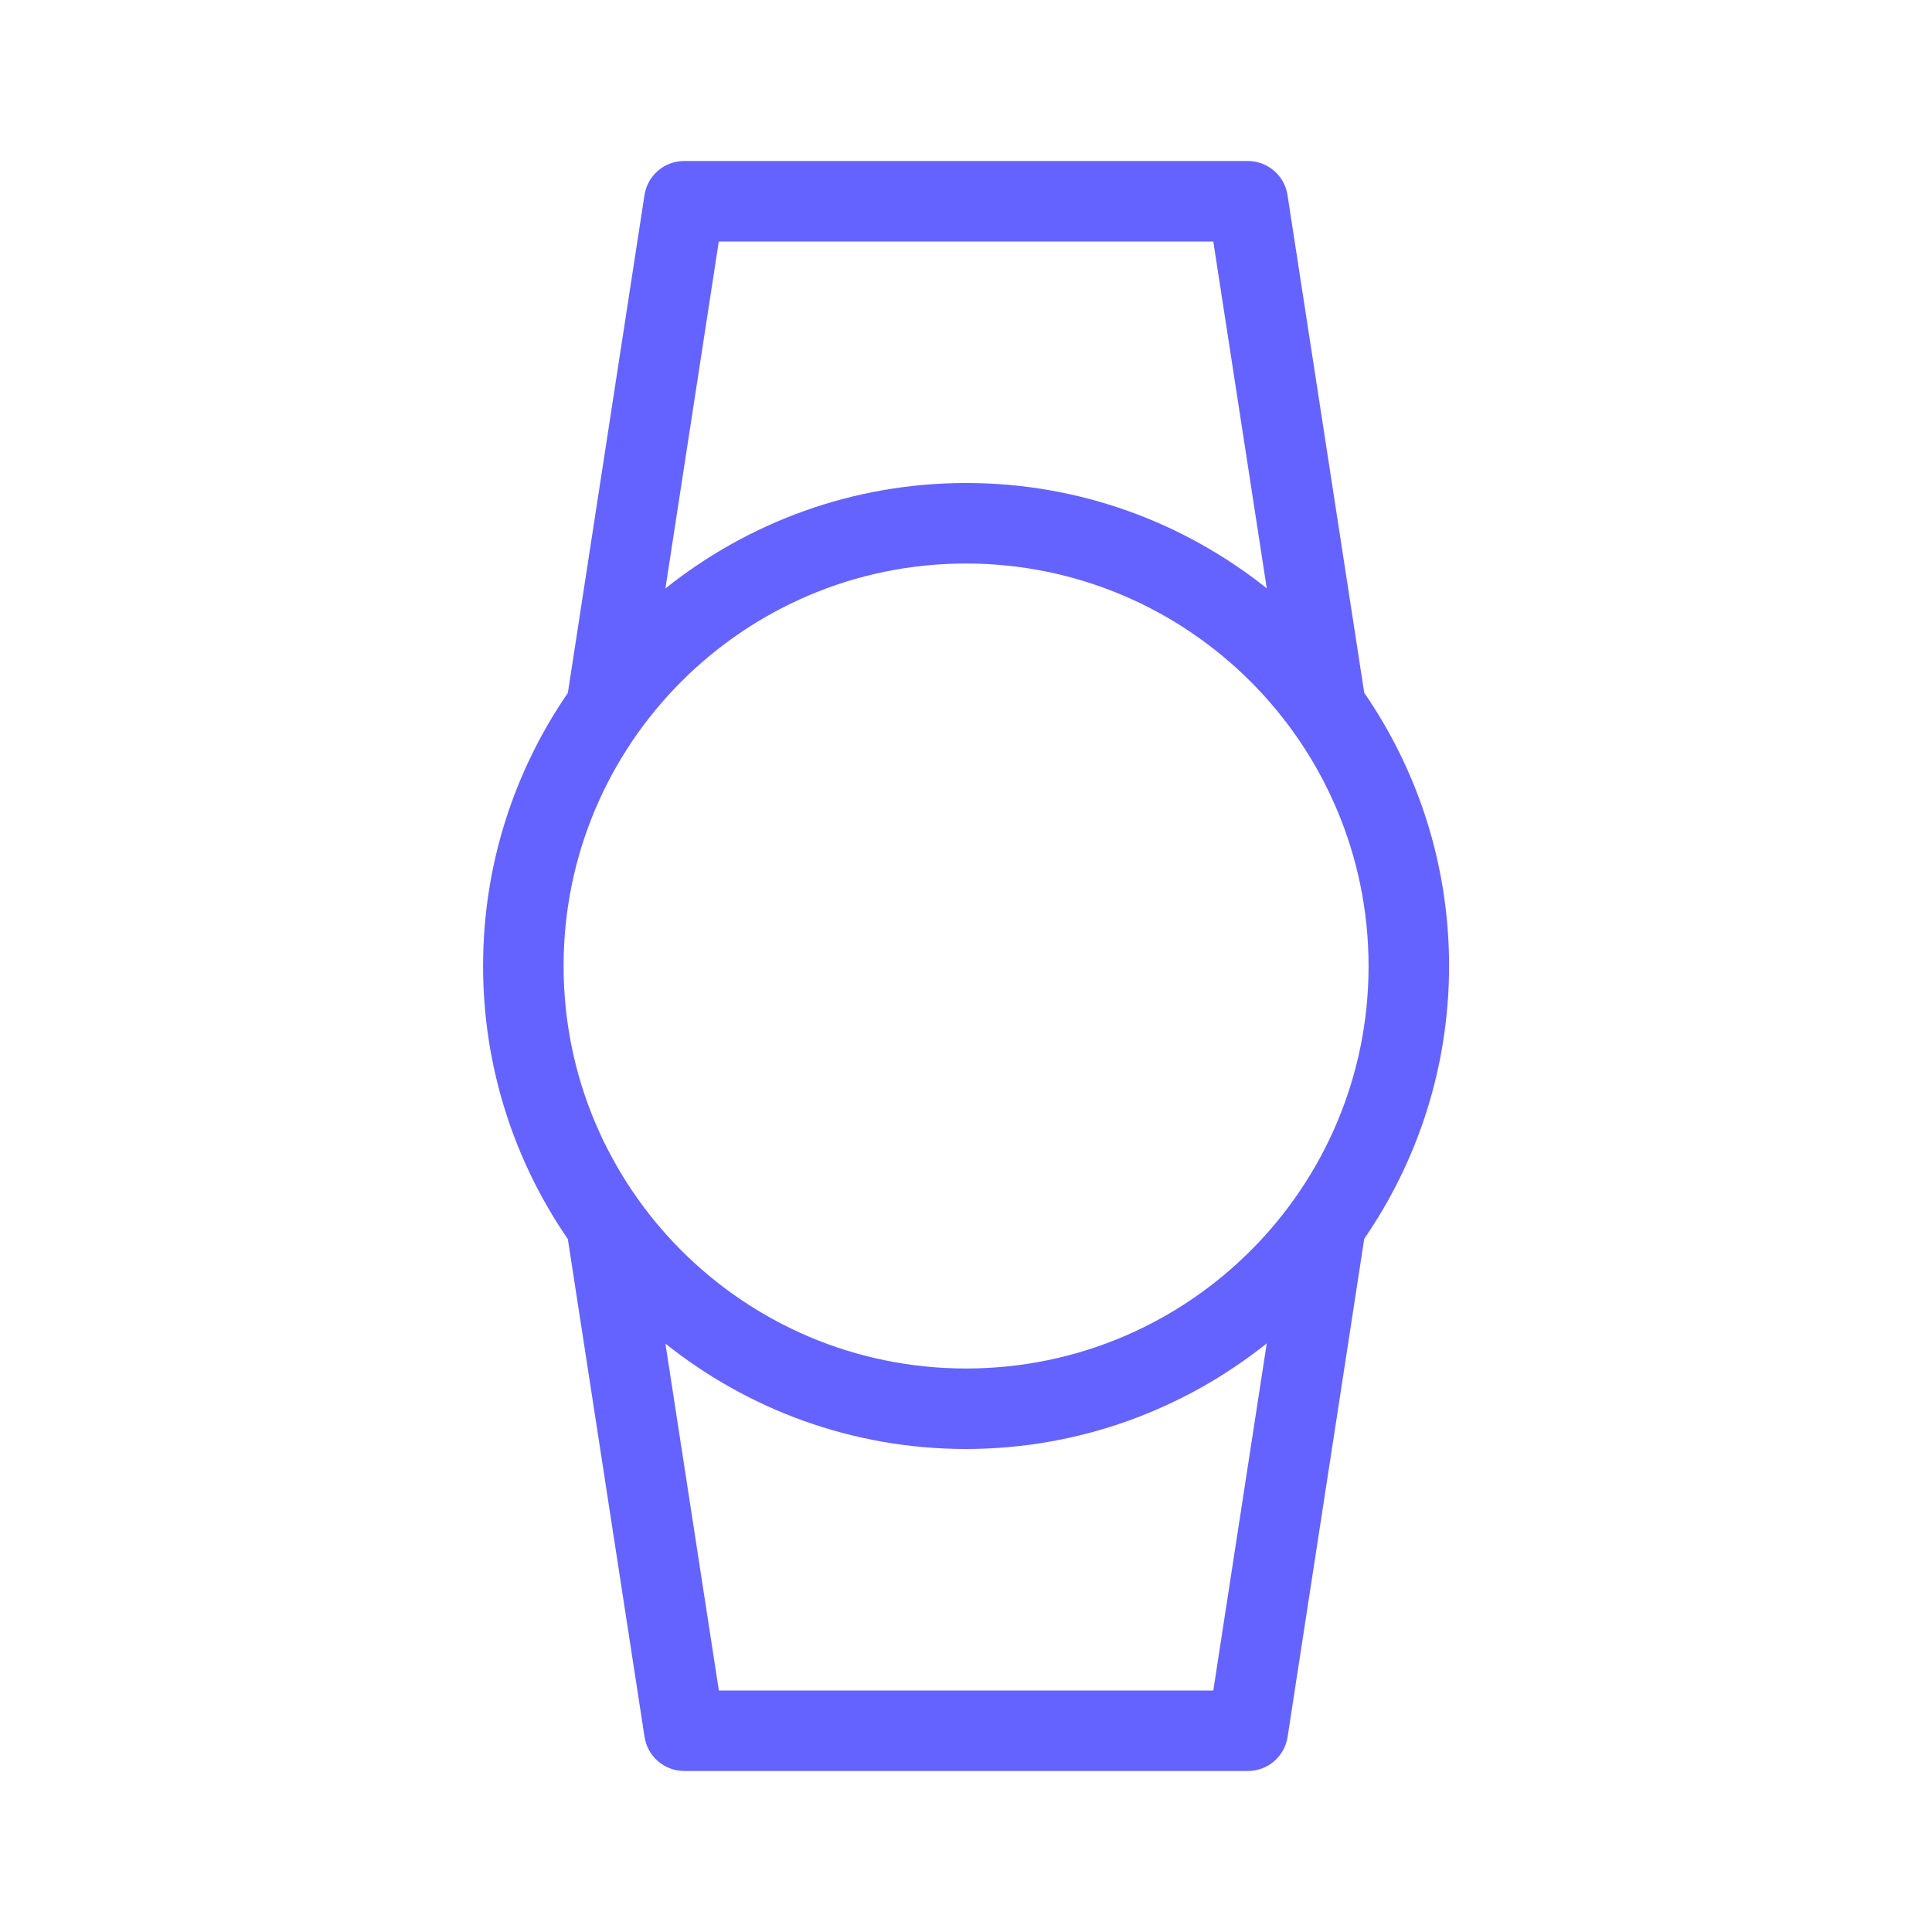 <svg xmlns="http://www.w3.org/2000/svg" enable-background="new 0 0 24 24" viewBox="0 0 24 24"><path fill="#6563ff" d="M16.947,8.606l-0.953-6.182C15.957,2.18,15.747,2,15.5,2h-7C8.253,2,8.043,2.18,8.006,2.424L7.054,8.608C6.391,9.573,6.001,10.74,6.001,12c0,1.26,0.39,2.427,1.053,3.393l0.953,6.184C8.044,21.82,8.254,22,8.501,22h7c0.247,0,0.457-0.18,0.494-0.424l0.952-6.187C17.61,14.424,18,13.258,18.001,12C18.001,10.74,17.611,9.571,16.947,8.606z M8.929,3h6.143l0.664,4.308C14.71,6.491,13.414,6,12.001,6c-1.413,0-2.71,0.492-3.735,1.31L8.929,3z M15.072,21H8.93l-0.664-4.309C9.291,17.508,10.588,18,12.001,18c1.413-0.002,2.71-0.494,3.735-1.312L15.072,21z M12.001,17c-2.761,0-5-2.239-5-5s2.239-5,5-5c2.76,0.003,4.997,2.24,5,5C17.001,14.761,14.762,17,12.001,17z"/></svg>